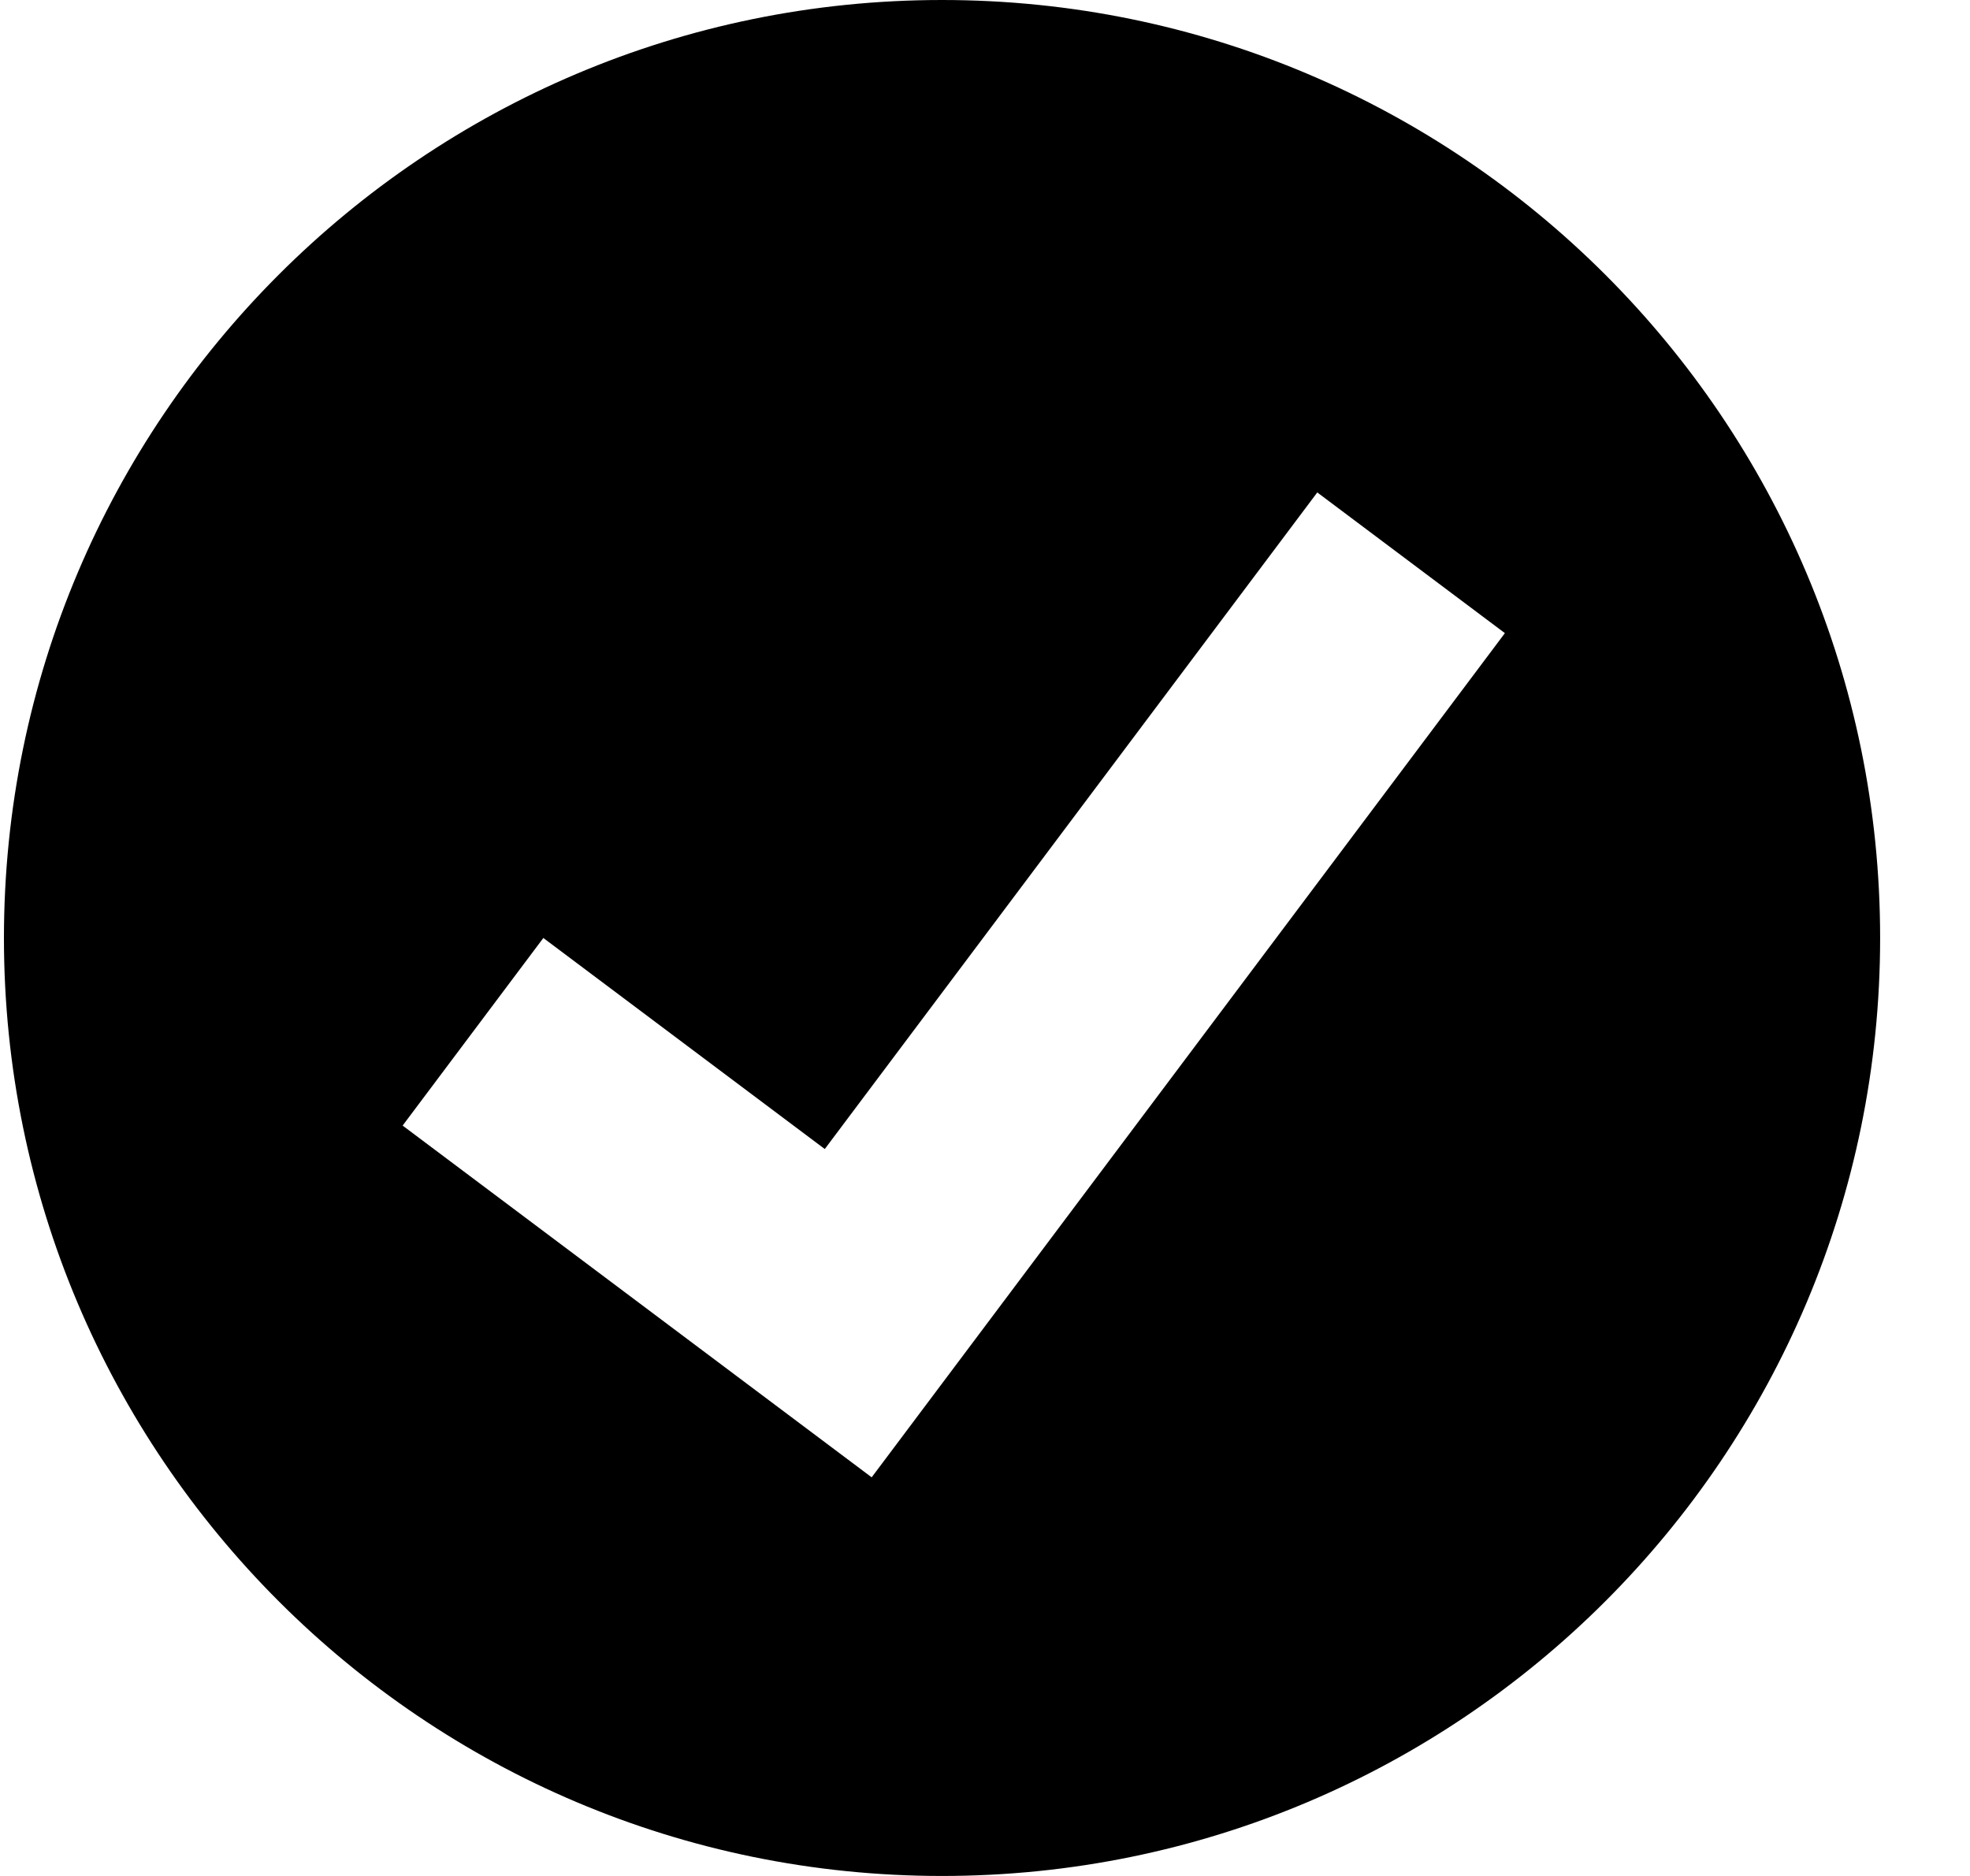 <svg viewBox="0 0 21 20" version="1.1" xmlns="http://www.w3.org/2000/svg" xmlns:xlink="http://www.w3.org/1999/xlink">
    <g id="check_circle">
        <path d="M10.042,0 C4.519,0 0.042,4.477 0.042,10 C0.042,15.523 4.519,20 10.042,20 C15.565,20 20.042,15.523 20.042,10 C20.042,4.477 15.564,0 10.042,0 L10.042,0 Z M9.292,15.75 L4.292,12 L5.792,10 L8.792,12.25 L14.042,5.25 L16.042,6.75 L9.292,15.75 L9.292,15.75 Z" id="Shape"></path>
    </g>
</svg>